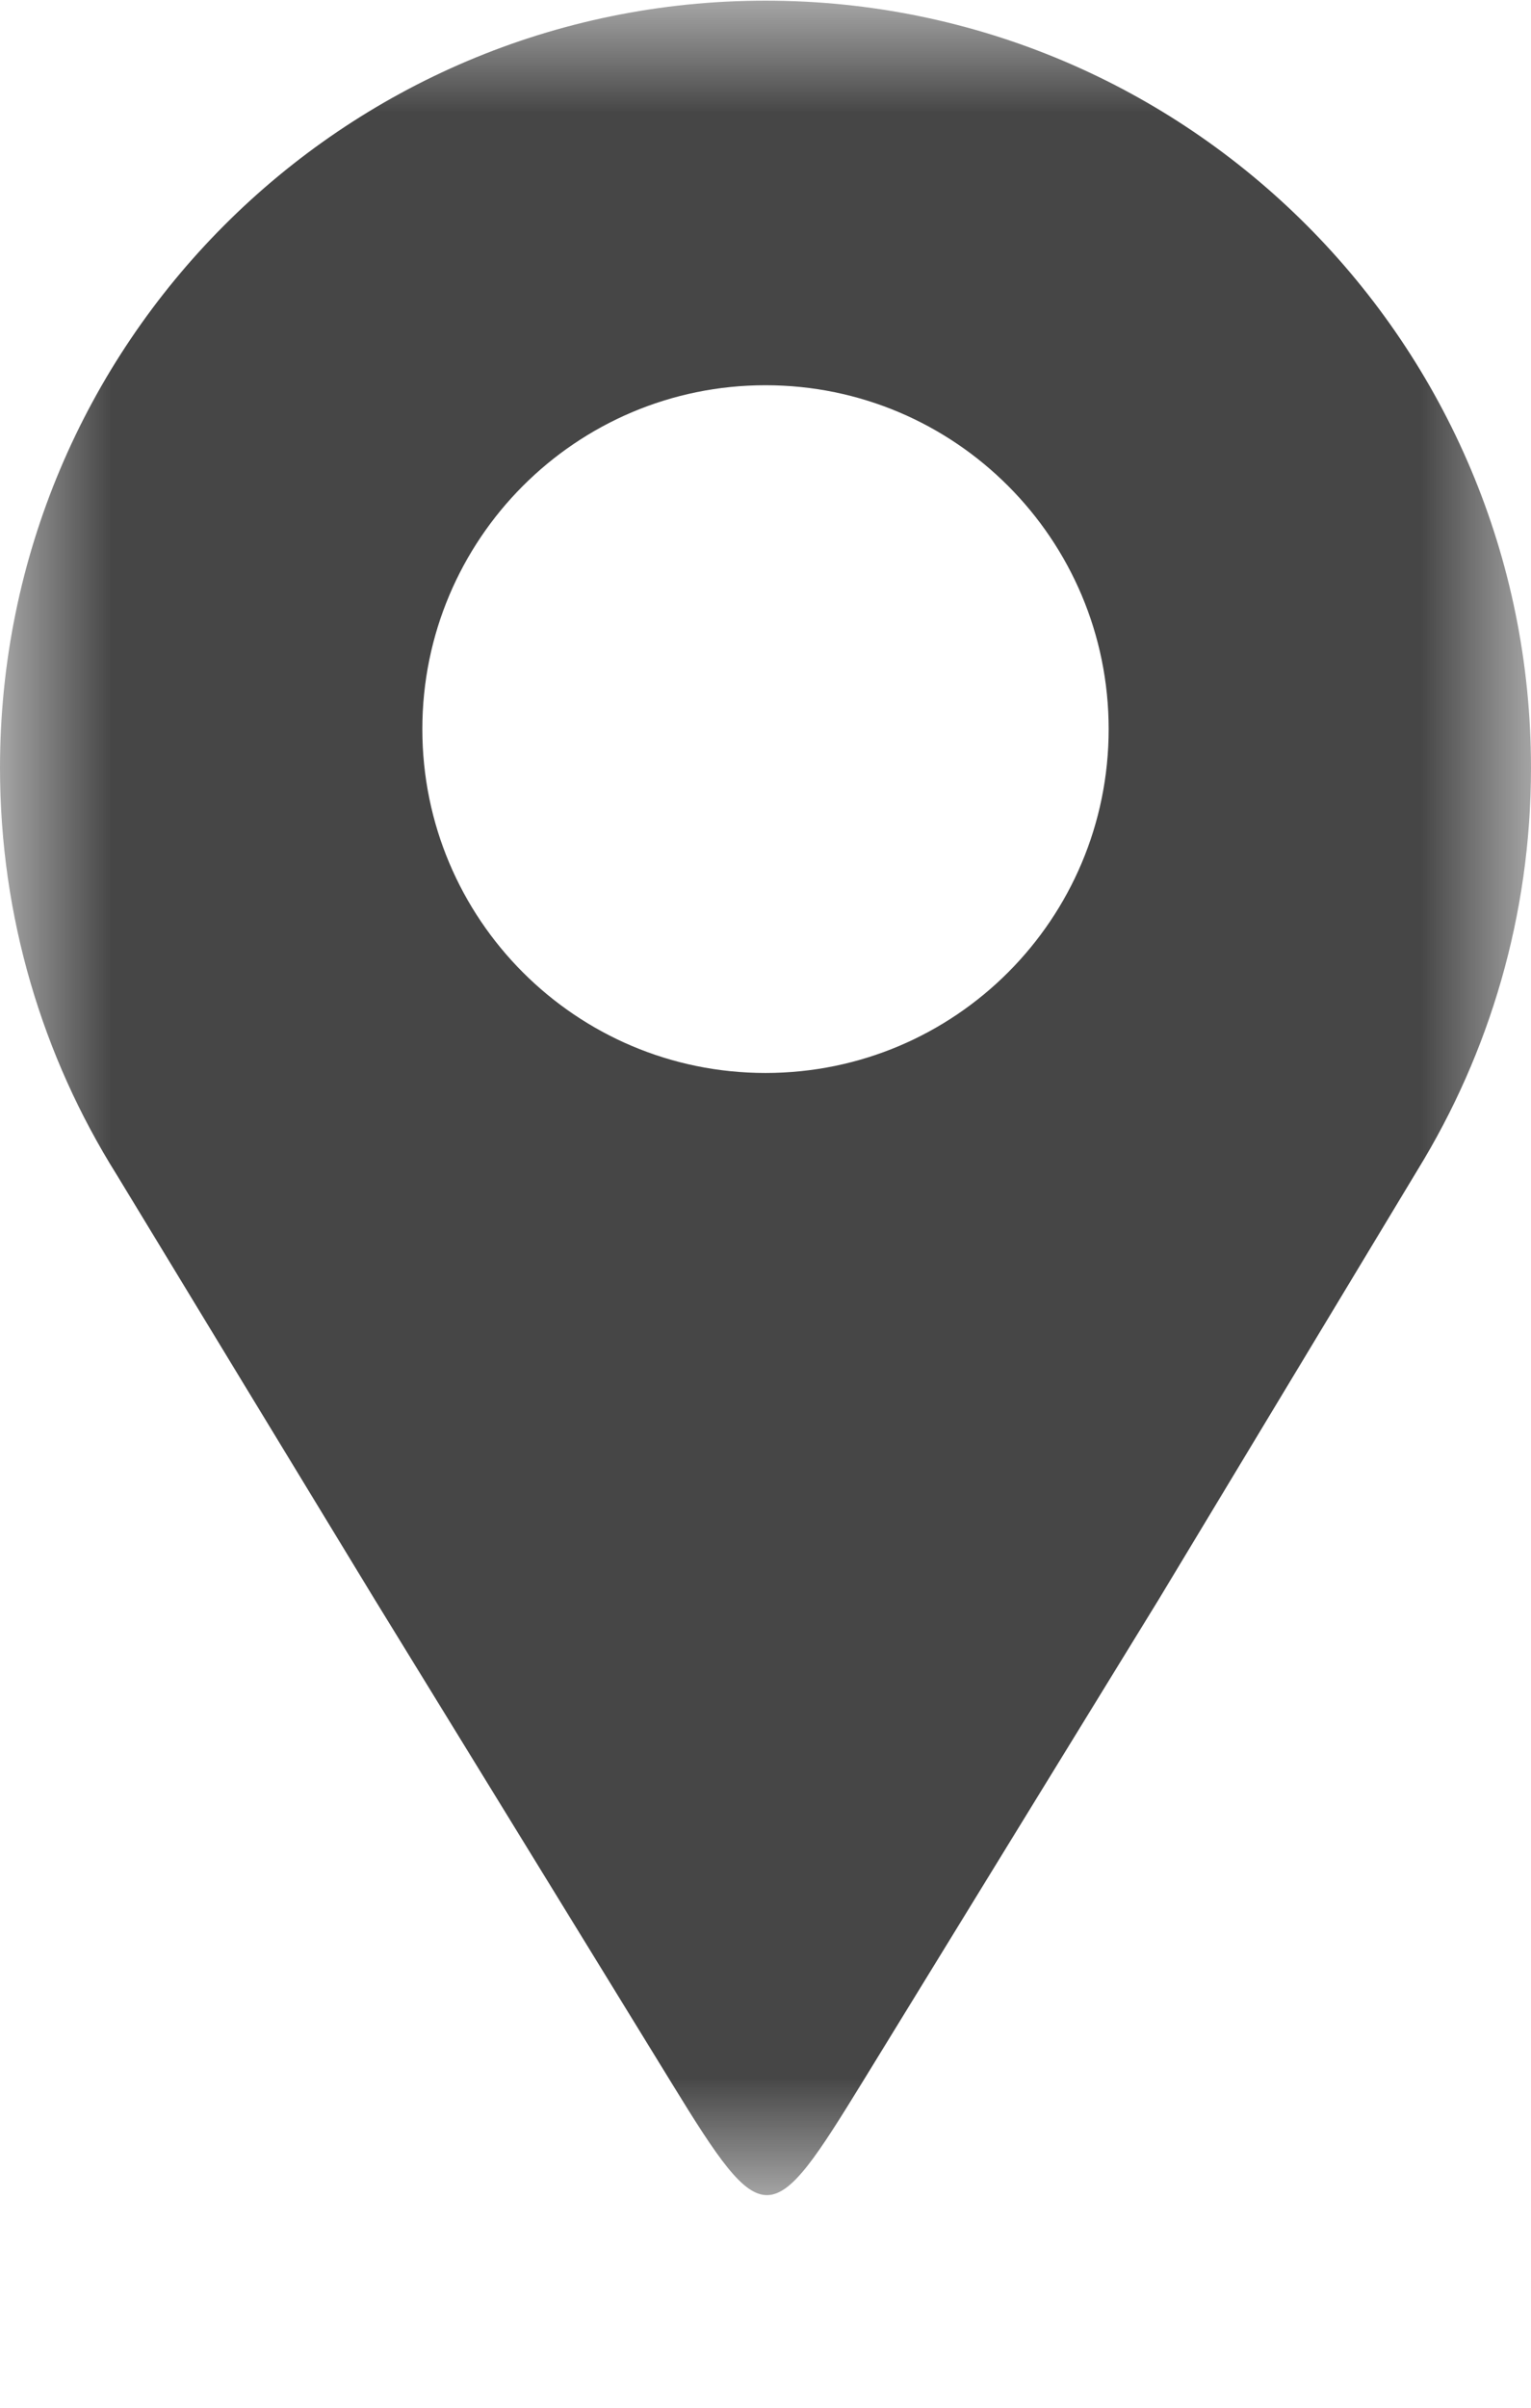 <svg width="7" height="11" viewBox="0 0 7 11" fill="none" xmlns="http://www.w3.org/2000/svg">
<mask id="mask0_94_54433" style="mask-type:luminance" maskUnits="userSpaceOnUse" x="0" y="0" width="7" height="11">
<path d="M0 0H7V10.058H0V0Z" fill="white"/>
</mask>
<g mask="url(#mask0_94_54433)">
<path fill-rule="evenodd" clip-rule="evenodd" d="M3.5 0.003C5.433 0.003 7 1.572 7 3.508C7 4.181 6.81 4.81 6.482 5.344C6.087 5.998 5.693 6.653 5.298 7.307C4.818 8.088 4.429 8.721 3.949 9.503C3.525 10.193 3.496 10.21 3.071 9.517C2.593 8.739 2.191 8.085 1.713 7.307C1.319 6.66 0.926 6.013 0.533 5.366C0.195 4.827 0 4.19 0 3.508C0 1.572 1.567 0.003 3.5 0.003ZM3.5 1.76C4.367 1.76 5.069 2.464 5.069 3.331C5.069 4.199 4.367 4.902 3.5 4.902C2.633 4.902 1.931 4.199 1.931 3.331C1.931 2.464 2.633 1.76 3.5 1.76Z" fill="#464646"/>
</g>
</svg>
